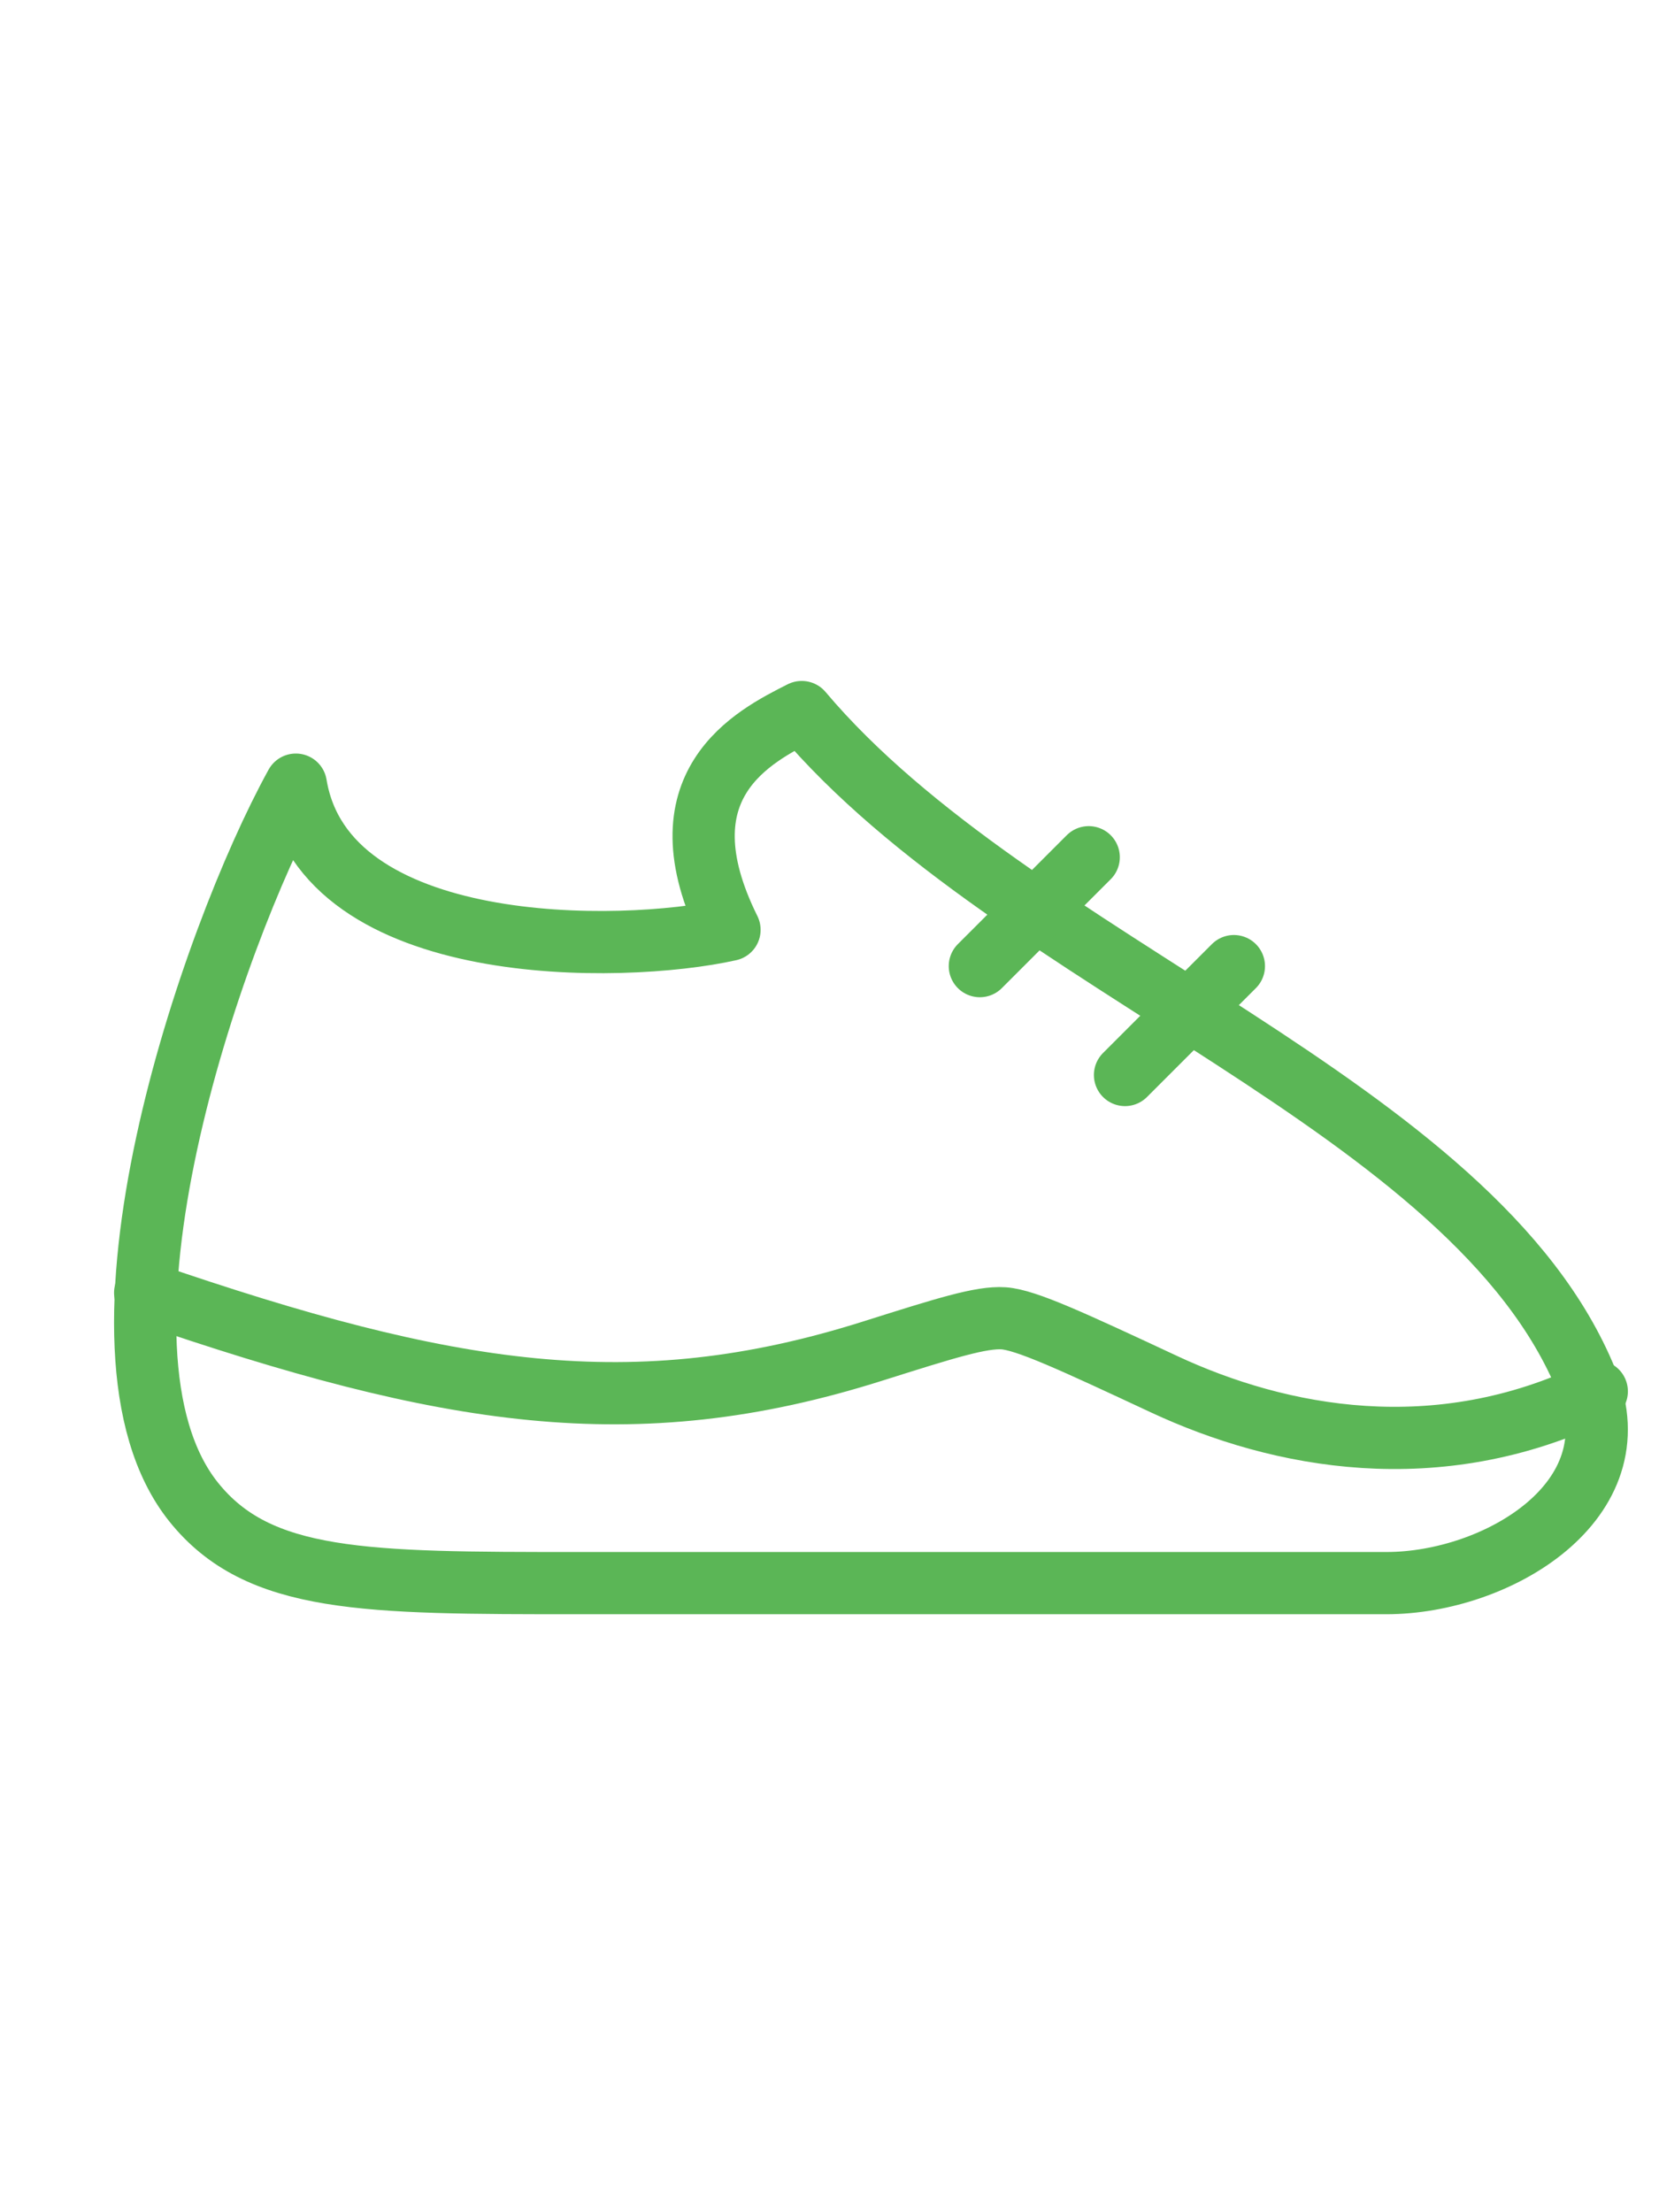 <svg width="30" height="40" viewBox="0 0 40 40" fill="none" xmlns="http://www.w3.org/2000/svg">
<g clip-path="url(#clip0_472_718)">
<path d="M33.427 31.5H13.935C8.801 31.5 6.235 31.5 4.669 29.545C1.699 25.835 5.084 15.965 7.133 12.25C7.828 16.45 14.983 16.333 17.589 15.75C15.853 12.252 18.17 11.085 19.329 10.5H19.332C24.5 16.625 35.551 19.957 38.258 26.633C39.429 29.517 36.094 31.5 33.427 31.5Z" stroke="#5BB656" stroke-width="1.5" stroke-linecap="round" stroke-linejoin="round"/>
<path d="M3.5 24.5C10.789 27.003 15.279 27.727 21.038 25.907C22.783 25.356 23.655 25.079 24.199 25.116C24.741 25.154 25.853 25.671 28.072 26.707C30.842 27.998 34.645 28.742 38.5 26.877M23.625 16.625L26.25 14M27.125 19.25L29.75 16.625" stroke="#5BB656" stroke-width="1.5" stroke-linecap="round" stroke-linejoin="round"/>
</g>
<defs>
<clipPath id="clip0_472_718">
<rect width="40" height="40" fill="white"/>
</clipPath>
</defs>
</svg>
